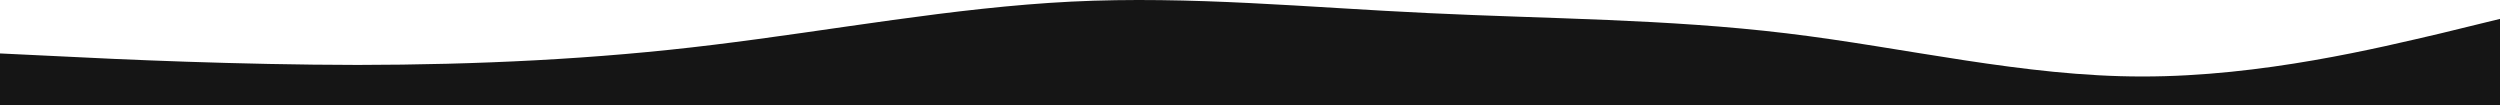 <svg width="2114" height="89" viewBox="0 0 2114 89" fill="none" xmlns="http://www.w3.org/2000/svg">
<path d="M0 45.185L50.354 47.604C100.709 50.206 201.124 54.77 302.419 54.907C402.688 54.77 503.543 50.206 603.371 37.883C704.667 25.56 805.963 6.391 905.79 1.371C1006.65 -3.65 1106.91 6.391 1208.21 11.092C1308.62 15.975 1409.33 15.975 1510.63 28.161C1610.6 40.165 1711.75 64.811 1811.58 64.674C1912.73 64.811 2012.7 40.165 2064.09 28.161L2114 15.975V89H2063.65C2013.29 89 1912.88 89 1811.58 89C1711.31 89 1610.46 89 1510.63 89C1409.33 89 1308.04 89 1208.21 89C1107.35 89 1007.09 89 905.79 89C805.375 89 704.667 89 603.371 89C503.396 89 402.247 89 302.419 89C201.27 89 101.296 89 49.914 89H0V45.185Z" fill="#151515"/>
</svg>
